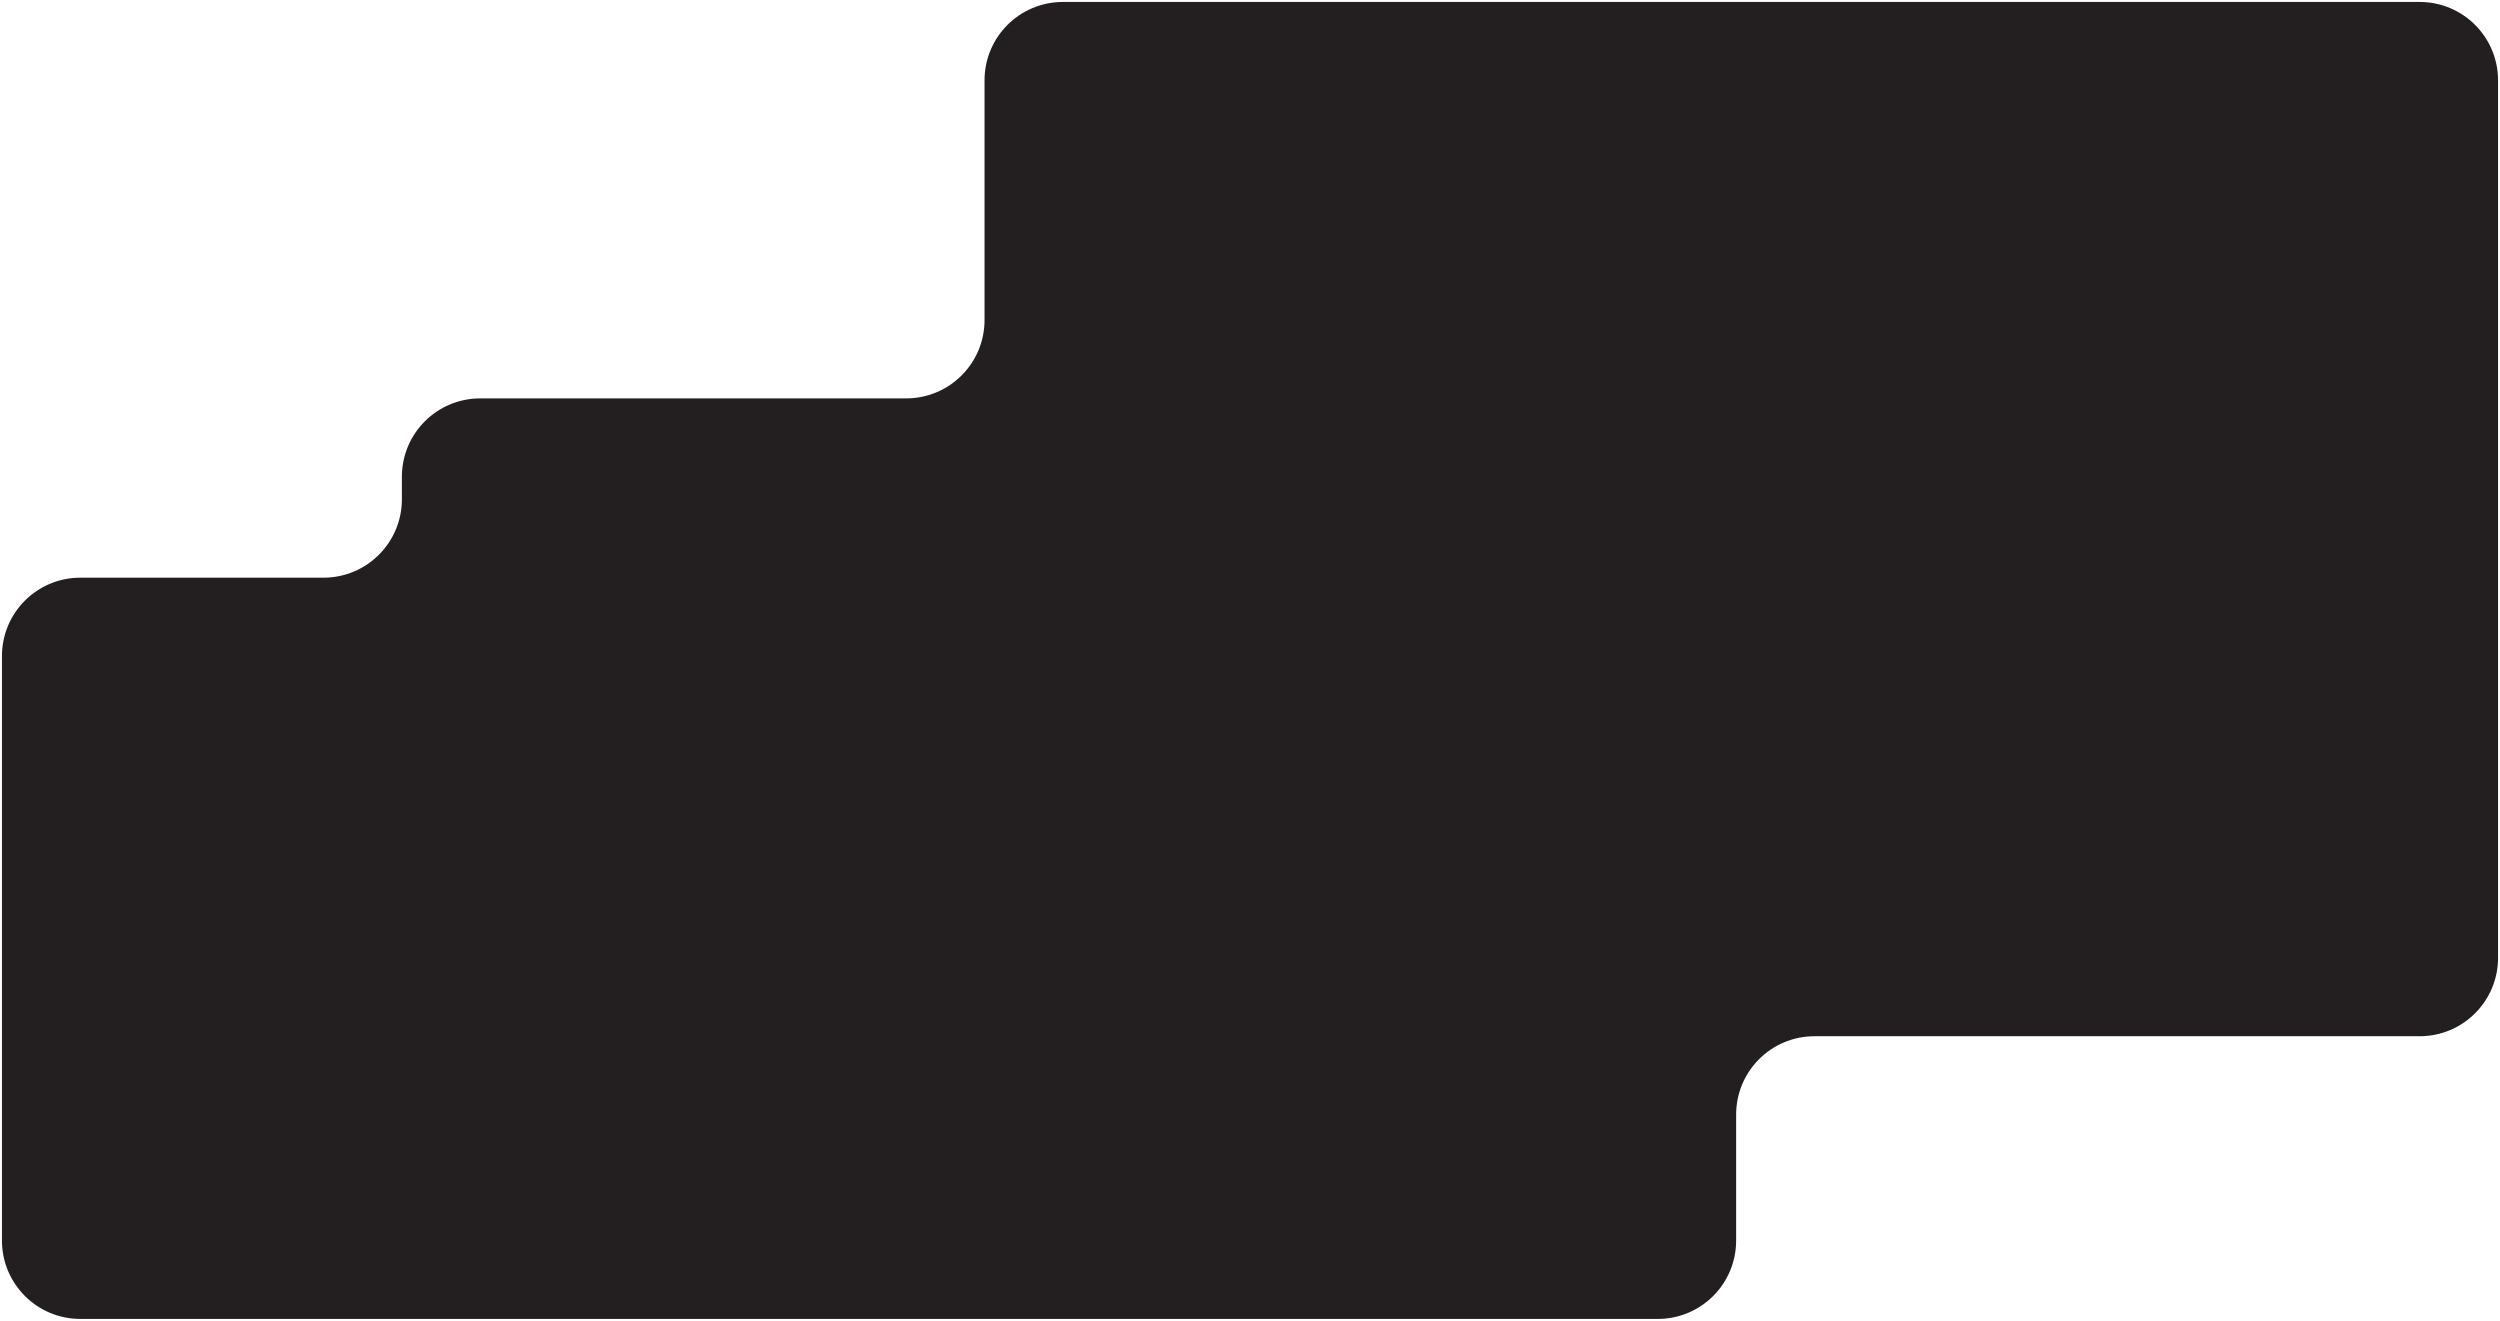 <?xml version="1.0" encoding="UTF-8"?>
<svg id="Layer_1" xmlns="http://www.w3.org/2000/svg" version="1.1" viewBox="0 0 637.94 337.06">
  <!-- Generator: Adobe Illustrator 29.1.0, SVG Export Plug-In . SVG Version: 2.1.0 Build 142)  -->
  <defs>
    <style>
      .st0 {
        fill: #231f20;
      }
    </style>
  </defs>
  <path class="st0" d="M.5,316.56v-149.15c0-11.05,8.95-20,20-20h62.05c11.05,0,20-8.95,20-20v-5.75c0-11.05,8.95-20,20-20h108.68c11.05,0,20-8.95,20-20V20.5c0-11.05,8.95-20,20-20h346.21c11.05,0,20,8.95,20,20v223.92c0,11.05-8.95,20-20,20h-154.42c-11.05,0-20,8.95-20,20v32.14c0,11.05-8.95,20-20,20H20.5c-11.05,0-20-8.95-20-20Z"/>
</svg>